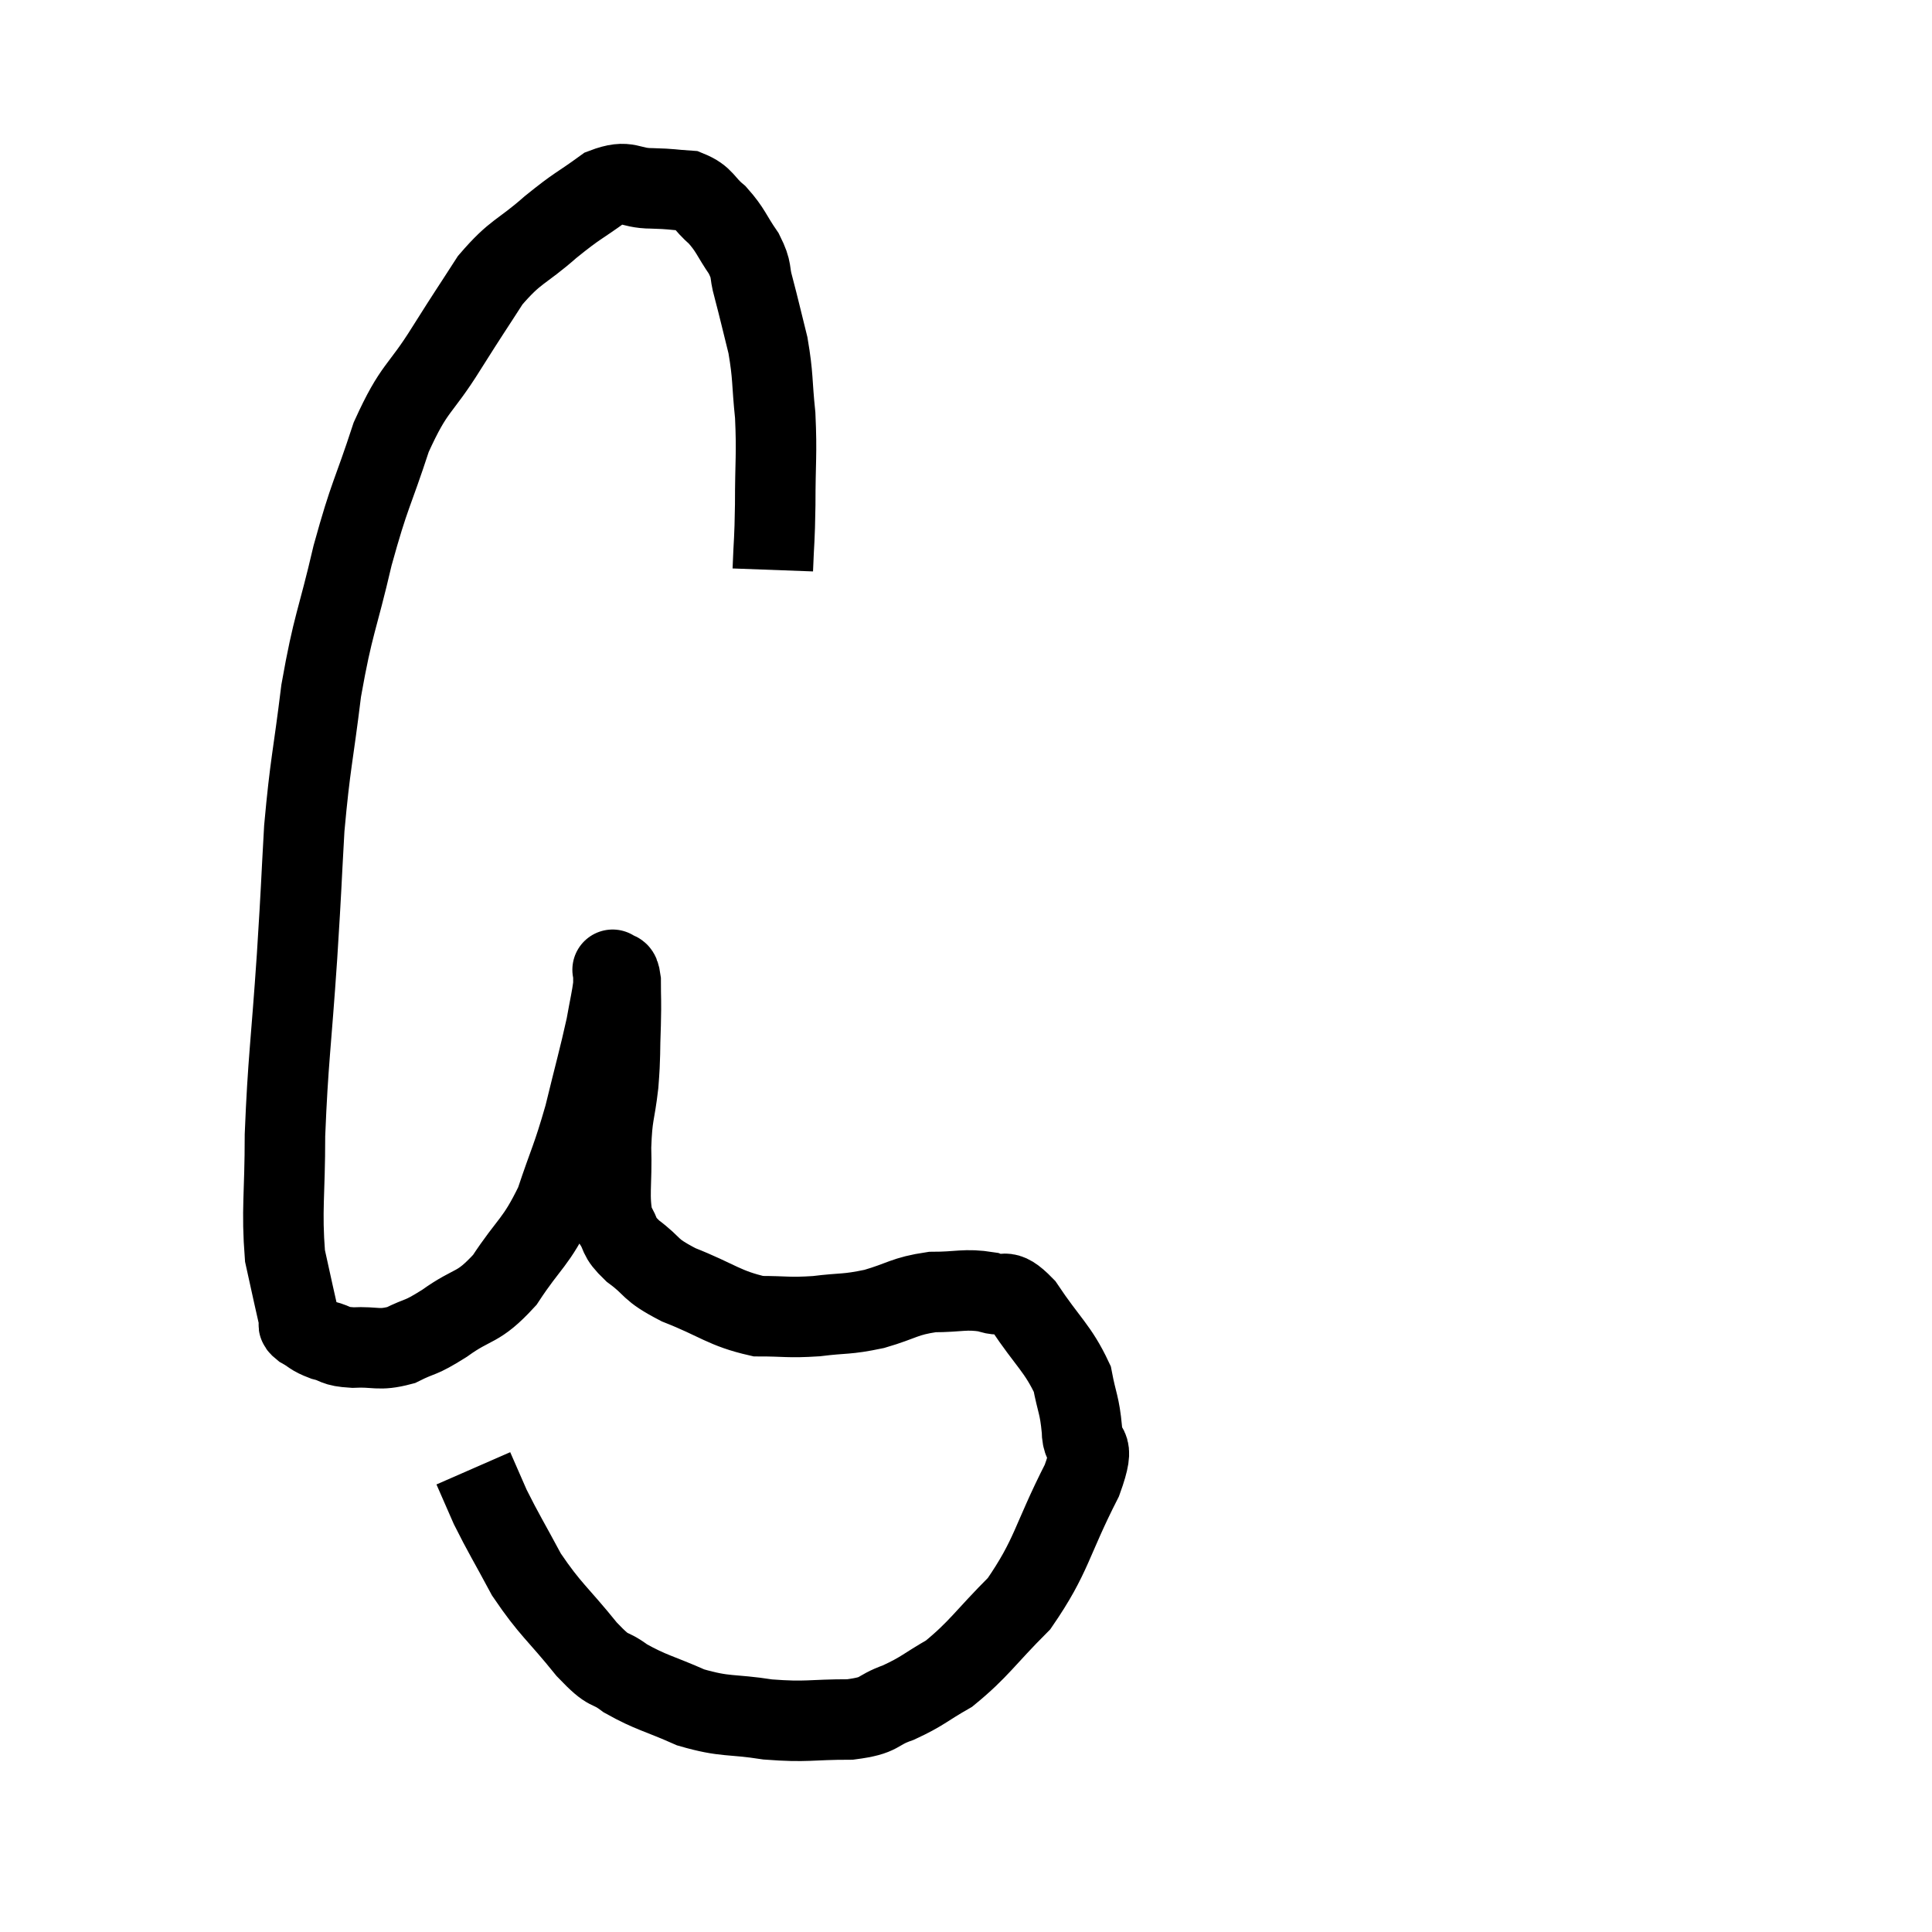 <svg width="48" height="48" viewBox="0 0 48 48" xmlns="http://www.w3.org/2000/svg"><path d="M 19.2 14.16 C 19.23 13.35, 19.245 13.5, 19.26 12.54 C 19.26 11.43, 19.305 11.31, 19.26 10.32 C 19.17 9.45, 19.215 9.375, 19.08 8.58 C 18.9 7.86, 18.87 7.71, 18.72 7.14 C 18.6 6.72, 18.705 6.75, 18.48 6.3 C 18.15 5.82, 18.165 5.73, 17.82 5.34 C 17.46 5.04, 17.505 4.905, 17.1 4.74 C 16.65 4.71, 16.725 4.695, 16.2 4.68 C 15.6 4.68, 15.63 4.44, 15 4.68 C 14.34 5.16, 14.385 5.07, 13.68 5.64 C 12.93 6.3, 12.825 6.21, 12.18 6.96 C 11.64 7.8, 11.715 7.665, 11.1 8.64 C 10.41 9.75, 10.305 9.57, 9.72 10.86 C 9.24 12.33, 9.195 12.225, 8.76 13.8 C 8.37 15.48, 8.28 15.465, 7.98 17.16 C 7.77 18.87, 7.71 18.93, 7.56 20.58 C 7.47 22.17, 7.5 21.855, 7.38 23.76 C 7.23 25.98, 7.155 26.34, 7.08 28.2 C 7.08 29.7, 6.99 30.045, 7.08 31.2 C 7.26 32.01, 7.335 32.37, 7.44 32.82 C 7.47 32.91, 7.35 32.88, 7.5 33 C 7.77 33.15, 7.725 33.18, 8.04 33.3 C 8.4 33.39, 8.28 33.45, 8.76 33.48 C 9.36 33.45, 9.39 33.57, 9.96 33.42 C 10.5 33.15, 10.395 33.285, 11.04 32.88 C 11.79 32.34, 11.85 32.55, 12.54 31.8 C 13.17 30.84, 13.305 30.9, 13.8 29.88 C 14.16 28.8, 14.205 28.815, 14.52 27.72 C 14.79 26.61, 14.88 26.31, 15.06 25.5 C 15.15 24.99, 15.195 24.825, 15.24 24.48 C 15.24 24.3, 15.24 24.21, 15.24 24.12 C 15.24 24.12, 15.195 24.06, 15.24 24.12 C 15.33 24.24, 15.375 24.03, 15.42 24.36 C 15.42 24.9, 15.435 24.795, 15.42 25.44 C 15.39 26.19, 15.42 26.175, 15.36 26.94 C 15.27 27.72, 15.21 27.645, 15.18 28.5 C 15.21 29.43, 15.105 29.715, 15.24 30.36 C 15.48 30.72, 15.315 30.69, 15.72 31.08 C 16.29 31.5, 16.08 31.515, 16.86 31.92 C 17.85 32.31, 17.985 32.505, 18.84 32.7 C 19.56 32.7, 19.56 32.745, 20.28 32.7 C 21 32.61, 21 32.67, 21.72 32.52 C 22.44 32.31, 22.455 32.205, 23.16 32.1 C 23.85 32.1, 23.97 32.01, 24.54 32.1 C 24.99 32.28, 24.915 31.92, 25.44 32.46 C 26.04 33.36, 26.28 33.495, 26.64 34.26 C 26.76 34.89, 26.82 34.89, 26.88 35.52 C 26.88 36.15, 27.27 35.7, 26.88 36.78 C 26.1 38.31, 26.145 38.64, 25.32 39.84 C 24.45 40.71, 24.33 40.965, 23.58 41.58 C 22.95 41.94, 22.935 42.015, 22.32 42.3 C 21.72 42.51, 21.93 42.615, 21.12 42.72 C 20.1 42.72, 20.07 42.795, 19.08 42.72 C 18.12 42.57, 18.045 42.675, 17.16 42.42 C 16.35 42.06, 16.185 42.06, 15.54 41.7 C 15.06 41.34, 15.195 41.625, 14.58 40.98 C 13.83 40.05, 13.68 40.005, 13.08 39.12 C 12.63 38.28, 12.51 38.1, 12.18 37.44 C 11.97 36.96, 11.865 36.72, 11.76 36.48 C 11.76 36.48, 11.76 36.48, 11.76 36.48 L 11.76 36.48" fill="none" stroke="black" stroke-width="2"></path></svg>